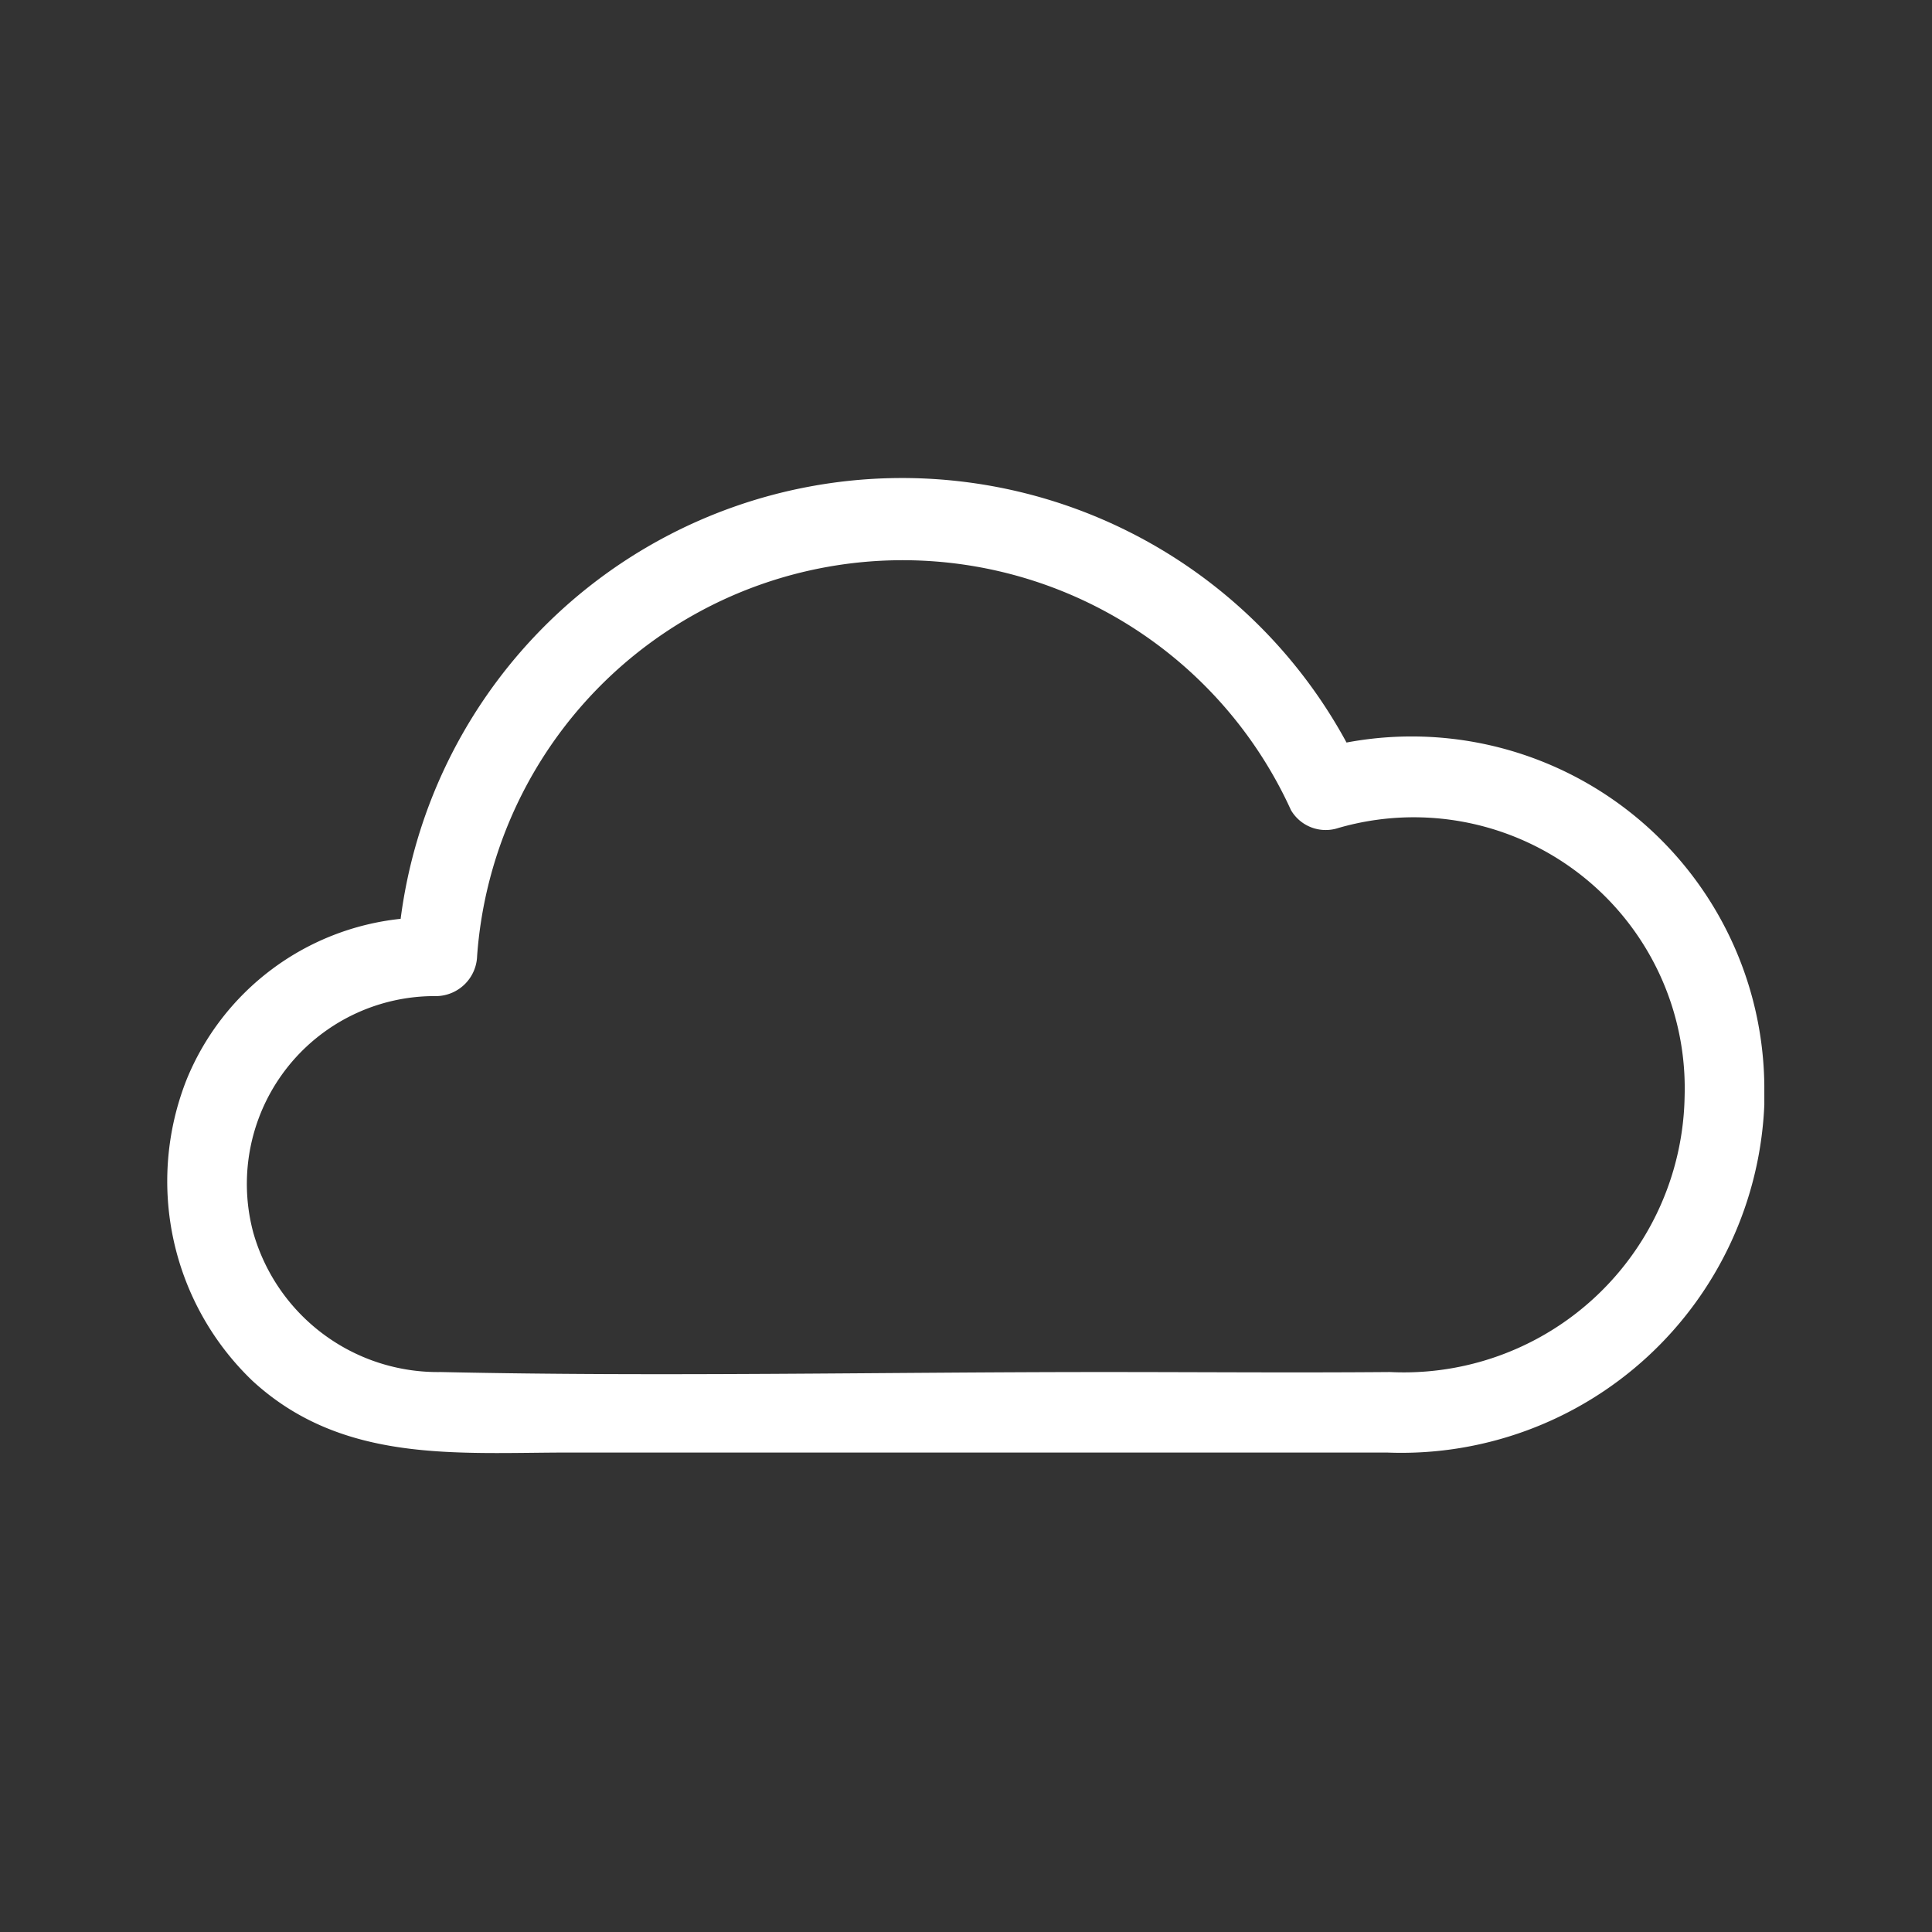 <?xml version="1.0" standalone="no"?><!DOCTYPE svg PUBLIC "-//W3C//DTD SVG 1.1//EN" "http://www.w3.org/Graphics/SVG/1.1/DTD/svg11.dtd"><svg class="icon" width="512px" height="512.00px" viewBox="0 0 1024 1024" version="1.1" xmlns="http://www.w3.org/2000/svg"><rect x="0" y="0" width="1024" height="1024" fill="#333333" stroke="none"/><path fill="#ffffff" d="M935.125 575.317a186.923 186.923 0 0 0-221.44-181.76 267.989 267.989 0 0 0-501.333 93.44 138.112 138.112 0 0 0-113.493 85.333 146.475 146.475 0 0 0 34.987 159.573c47.787 43.947 108.373 37.973 168.107 37.973h433.067a192.597 192.597 0 0 0 200.107-184.32z m-198.4 151.893c-50.773 0.427-101.547 0-151.893 0-117.333 0-234.24 2.56-351.147 0a101.675 101.675 0 0 1-99.413-73.813 99.541 99.541 0 0 1 97.28-125.44 21.973 21.973 0 0 0 21.333-21.333 226.133 226.133 0 0 1 431.36-77.227 21.333 21.333 0 0 0 23.893 9.813 143.616 143.616 0 0 1 184.747 141.653 148.864 148.864 0 0 1-156.16 146.347z"  /></svg>